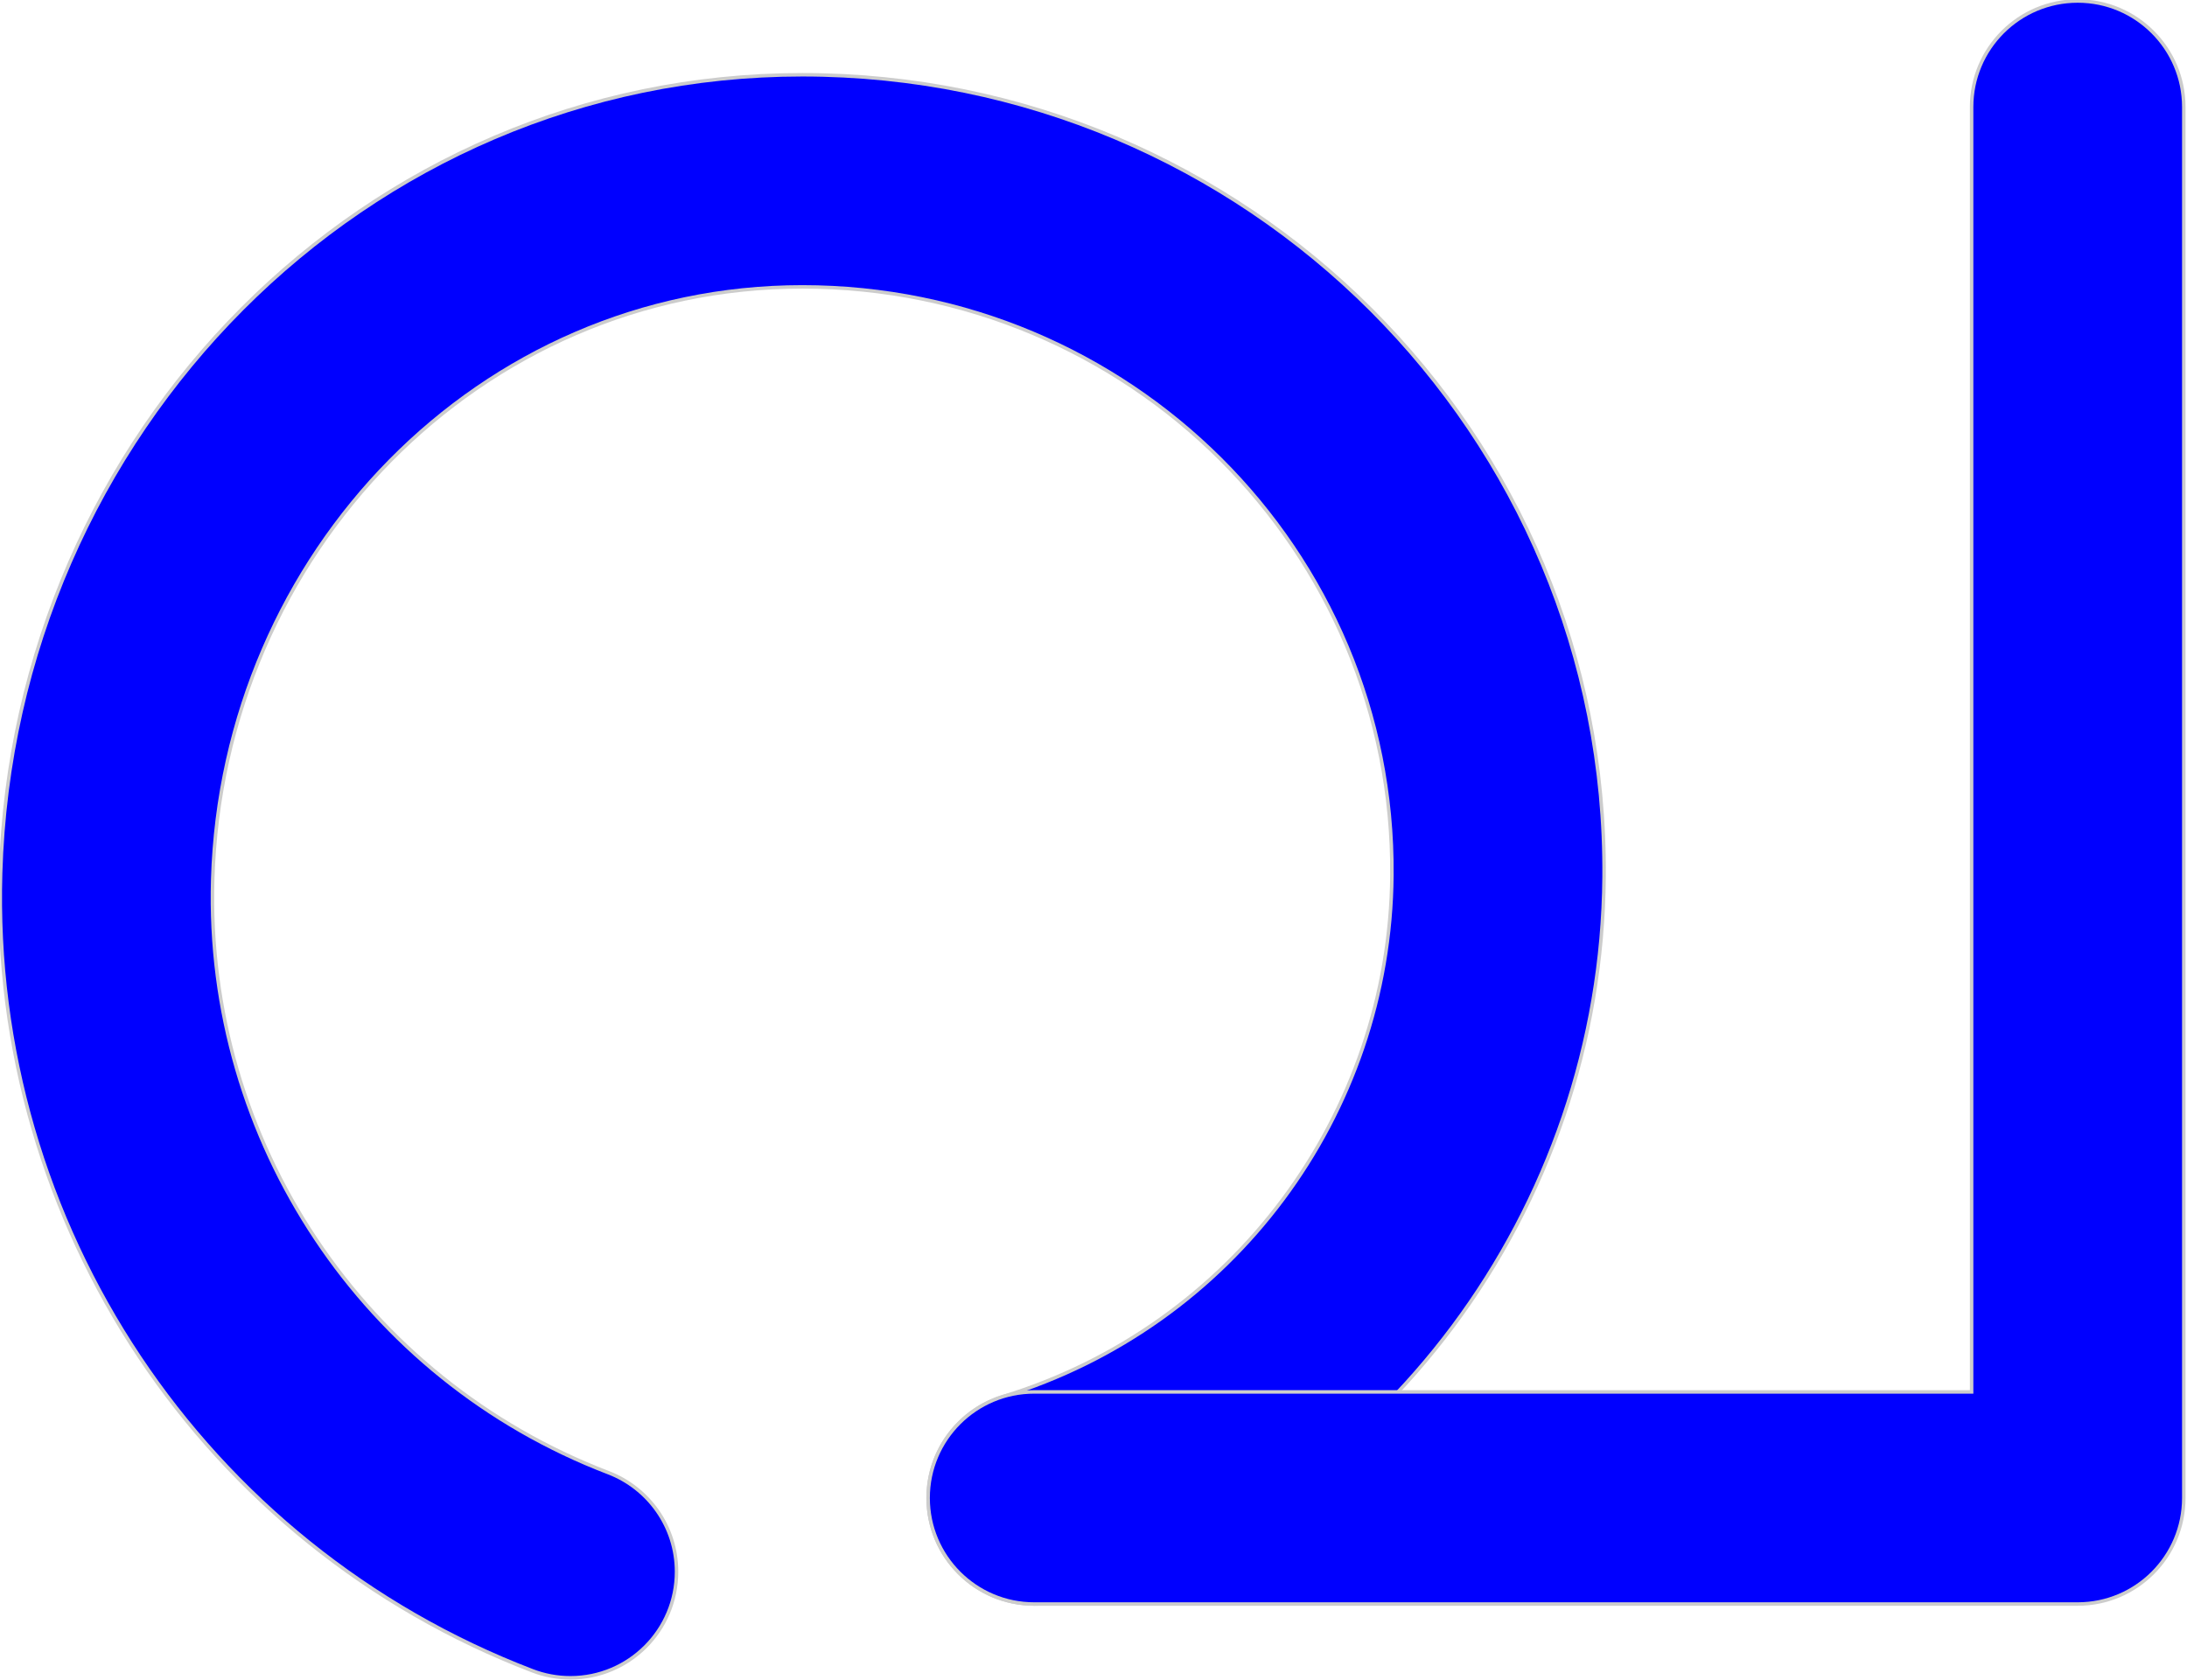 <?xml version="1.0"?>
<!-- Created by MetaPost 2.02 on 2023.01.17:1456 -->
<svg version="1.1" xmlns="http://www.w3.org/2000/svg" xmlns:xlink="http://www.w3.org/1999/xlink" width="157.189" height="120.803" viewBox="0 0 157.189 120.803">
<!-- Original BoundingBox: -41.105942 -7.750000 116.083344 113.053314 -->
  <path d="M43.679 105.993C26.048 99.248,14.608 82.093,15.163 63.225C15.856 39.709,34.403 20.5,57.667 20.5C81.202 20.5,100.362 39.482,100.167 62.936C100.023 80.24,88.676 95.452,72.132 100.525C69.064 101.466,66.833 104.321,66.833 107.697C66.833 111.839,70.191 115.197,74.333 115.197C75.1 115.197,75.839 115.082,76.535 114.868C99.334 107.877,114.968 86.91,115.166 63.064C115.431 31.276,89.536 5.5,57.667 5.5C26.294 5.5,1.101 31.155,0.17 62.775C-0.573 88.024,14.729 110.983,38.321 120.007C39.153 120.326,40.056 120.5,41 120.5C45.142 120.5,48.5 117.142,48.5 113C48.5 109.802,46.498 107.071,43.679 105.993Z" style="stroke:rgb(80%,80%,80%); stroke-width: 0.5;stroke-linecap: round;stroke-linejoin: round;stroke-miterlimit: 10;fill: none;"></path>
  <path d="M43.679 105.993C26.048 99.248,14.608 82.093,15.163 63.225C15.856 39.709,34.403 20.5,57.667 20.5C81.202 20.5,100.362 39.482,100.167 62.936C100.023 80.24,88.676 95.452,72.132 100.525C69.064 101.466,66.833 104.321,66.833 107.697C66.833 111.839,70.191 115.197,74.333 115.197C75.1 115.197,75.839 115.082,76.535 114.868C99.334 107.877,114.968 86.91,115.166 63.064C115.431 31.276,89.536 5.5,57.667 5.5C26.294 5.5,1.101 31.155,0.17 62.775C-0.573 88.024,14.729 110.983,38.321 120.007C39.153 120.326,40.056 120.5,41 120.5C45.142 120.5,48.5 117.142,48.5 113C48.5 109.802,46.498 107.071,43.679 105.993Z" style="fill: rgb(0%,0%,100%);stroke: none;"></path>
  <path d="M74.333 115.197L149.333 115.197C153.475 115.197,156.833 111.839,156.833 107.697L156.833 7.697C156.833 3.555,153.475 0.197,149.333 0.197C145.191 0.197,141.833 3.555,141.833 7.697L141.833 100.197L74.333 100.197C70.191 100.197,66.833 103.555,66.833 107.697C66.833 111.839,70.191 115.197,74.333 115.197Z" style="stroke:rgb(80%,80%,80%); stroke-width: 0.5;stroke-linecap: round;stroke-linejoin: round;stroke-miterlimit: 10;fill: none;"></path>
  <path d="M74.333 115.197L149.333 115.197C153.475 115.197,156.833 111.839,156.833 107.697L156.833 7.697C156.833 3.555,153.475 0.197,149.333 0.197C145.191 0.197,141.833 3.555,141.833 7.697L141.833 100.197L74.333 100.197C70.191 100.197,66.833 103.555,66.833 107.697C66.833 111.839,70.191 115.197,74.333 115.197Z" style="fill: rgb(0%,0%,100%);stroke: none;"></path>
</svg>
